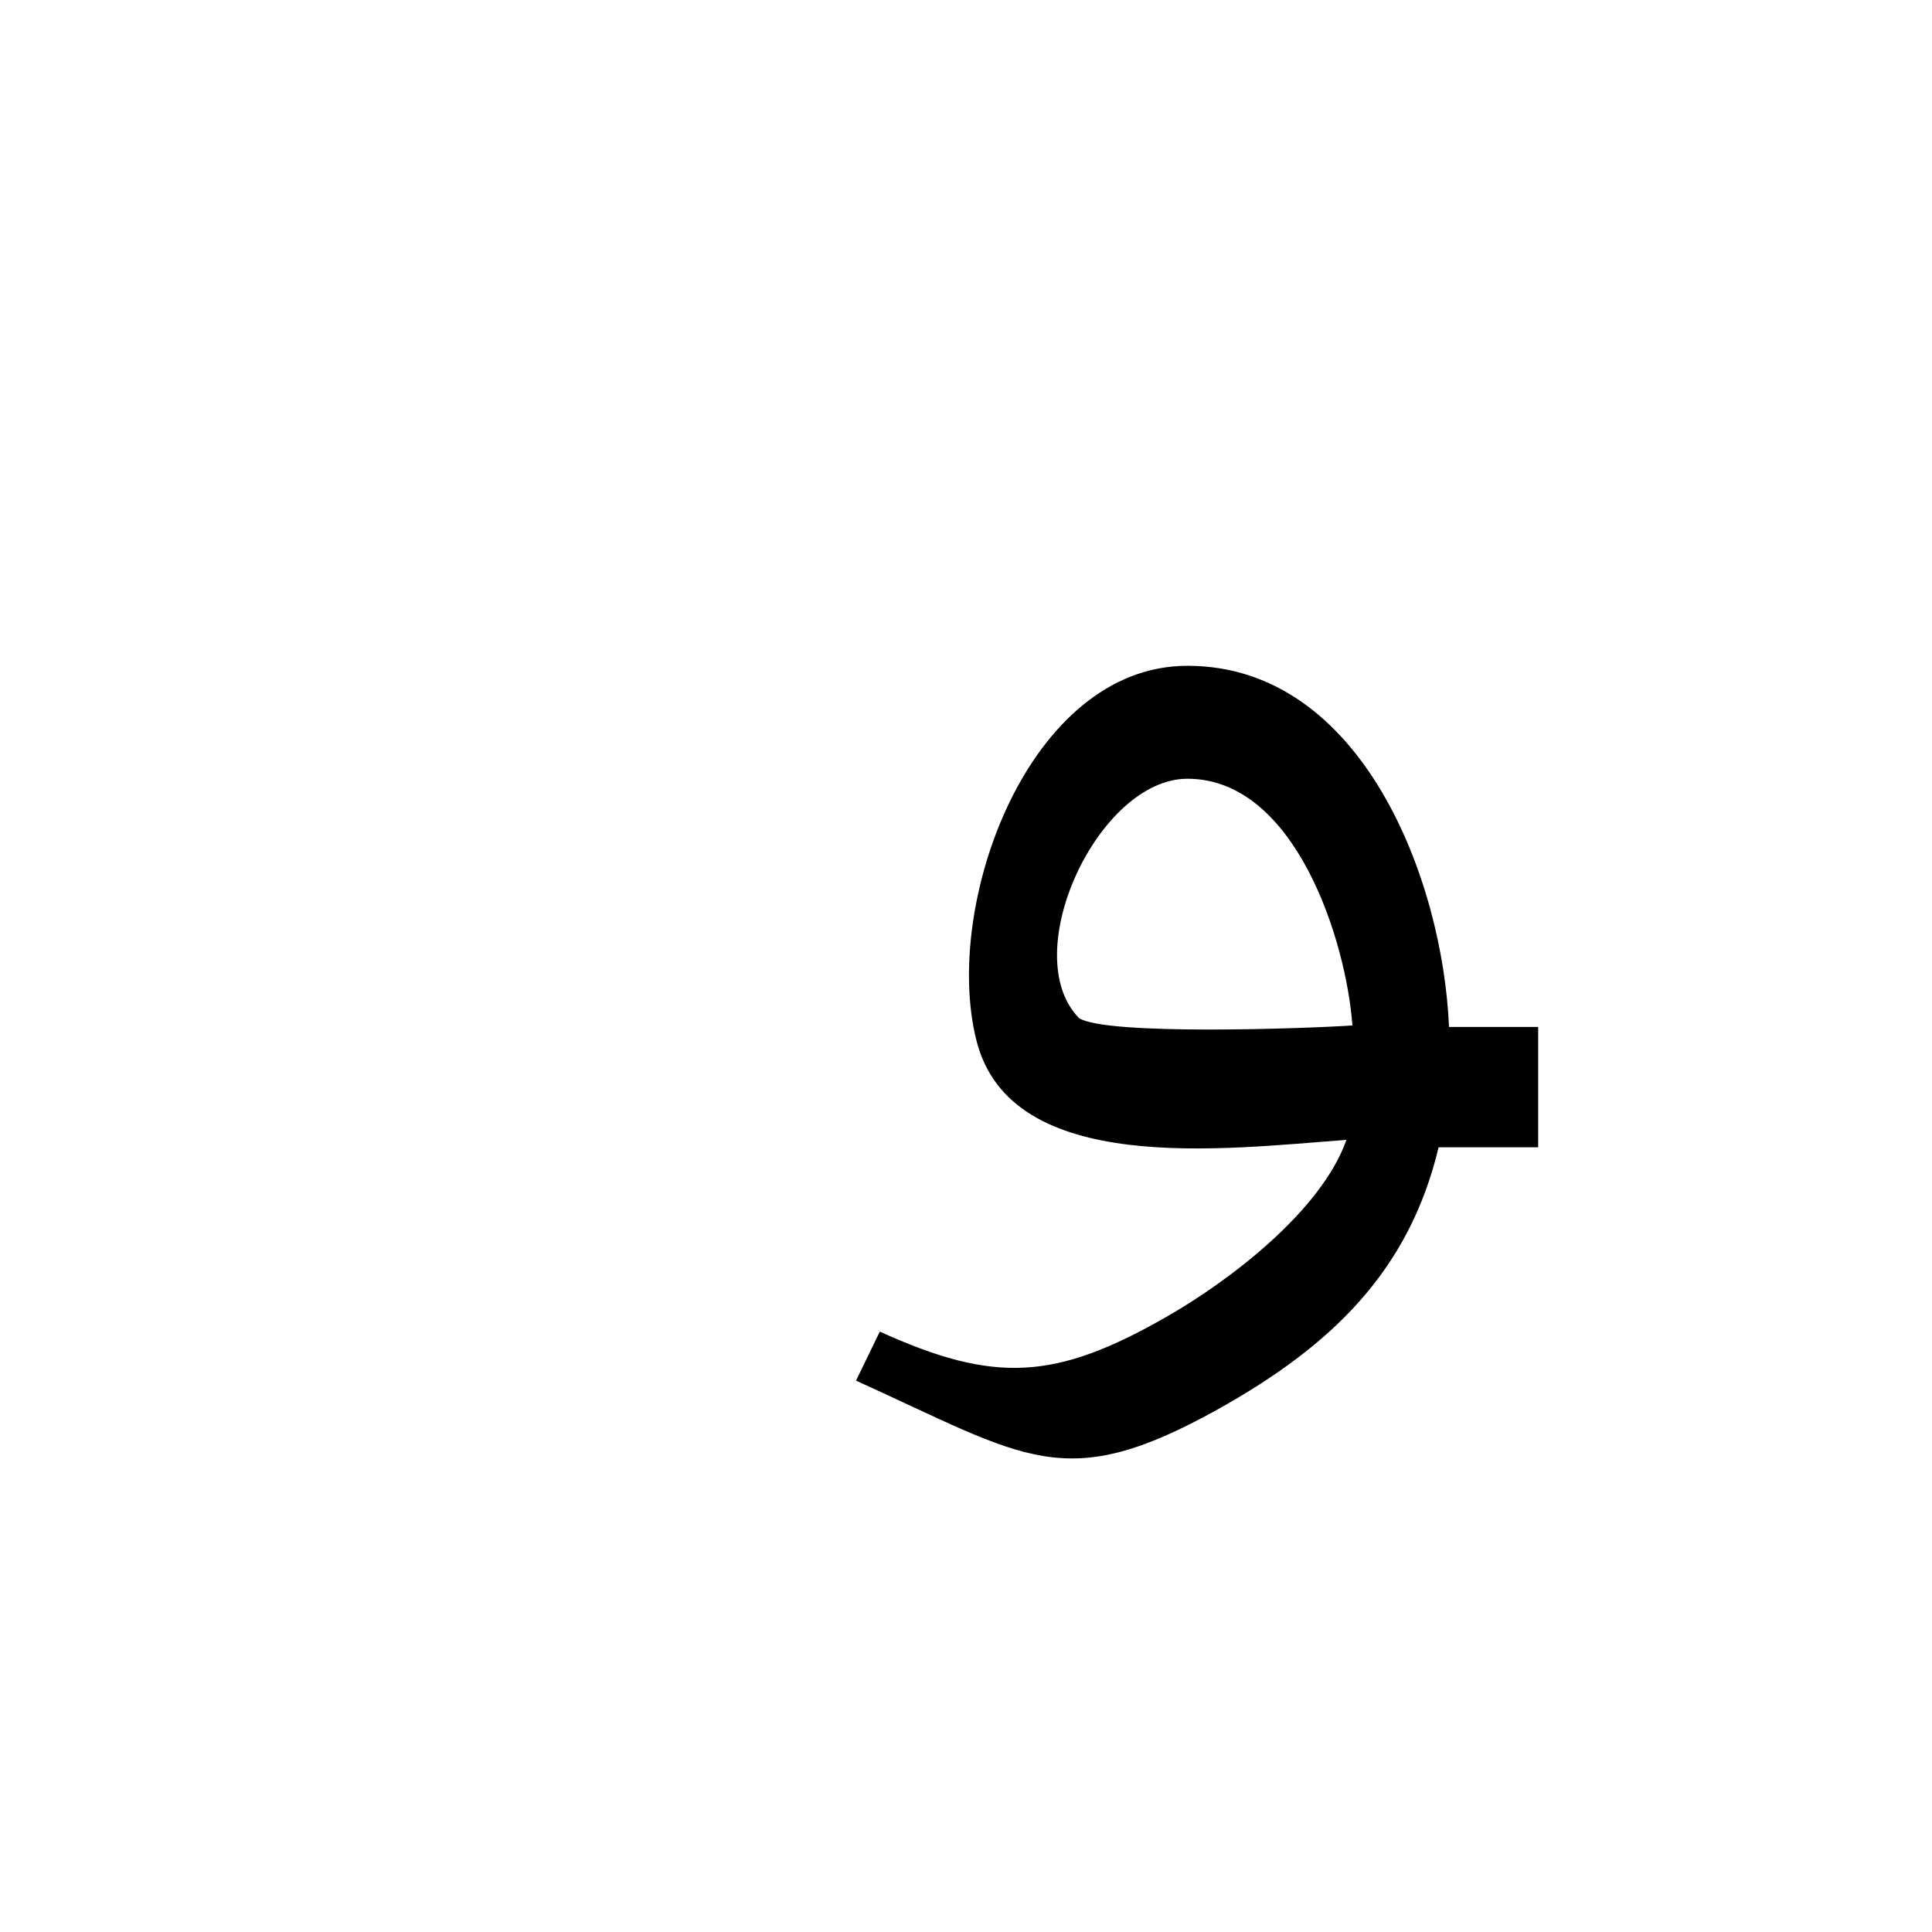 <?xml version="1.0" encoding="UTF-8"?>
<!DOCTYPE svg PUBLIC "-//W3C//DTD SVG 1.0//EN" "http://www.w3.org/TR/2001/REC-SVG-20010904/DTD/svg10.dtd">
<!-- Creator: CorelDRAW -->
<svg xmlns="http://www.w3.org/2000/svg" xml:space="preserve" width="1300px" height="1300px" version="1.0" style="shape-rendering:geometricPrecision; text-rendering:geometricPrecision; image-rendering:optimizeQuality; fill-rule:evenodd; clip-rule:evenodd"
viewBox="0 0 1300 1056"
 xmlns:xlink="http://www.w3.org/1999/xlink">
 <defs>
  <style type="text/css">
   <![CDATA[
    .fil0 {fill:black}
   ]]>
  </style>
 </defs>
 <g id="_100:master">
  <path class="fil0" d="M1035 569l0 81 -67 0c-20,84 -73,134 -148,176 -104,58 -129,33 -244,-19l16 -33c77,35 118,33 193,-10 42,-24 104,-71 121,-119 -82,6 -226,25 -249,-67 -23,-91 35,-252 142,-252 118,0 172,145 176,243l60 0zm-125 -1c-4,-56 -38,-166 -111,-166 -60,0 -115,118 -73,161 18,12 155,7 184,5z"/>
 </g>
</svg>
